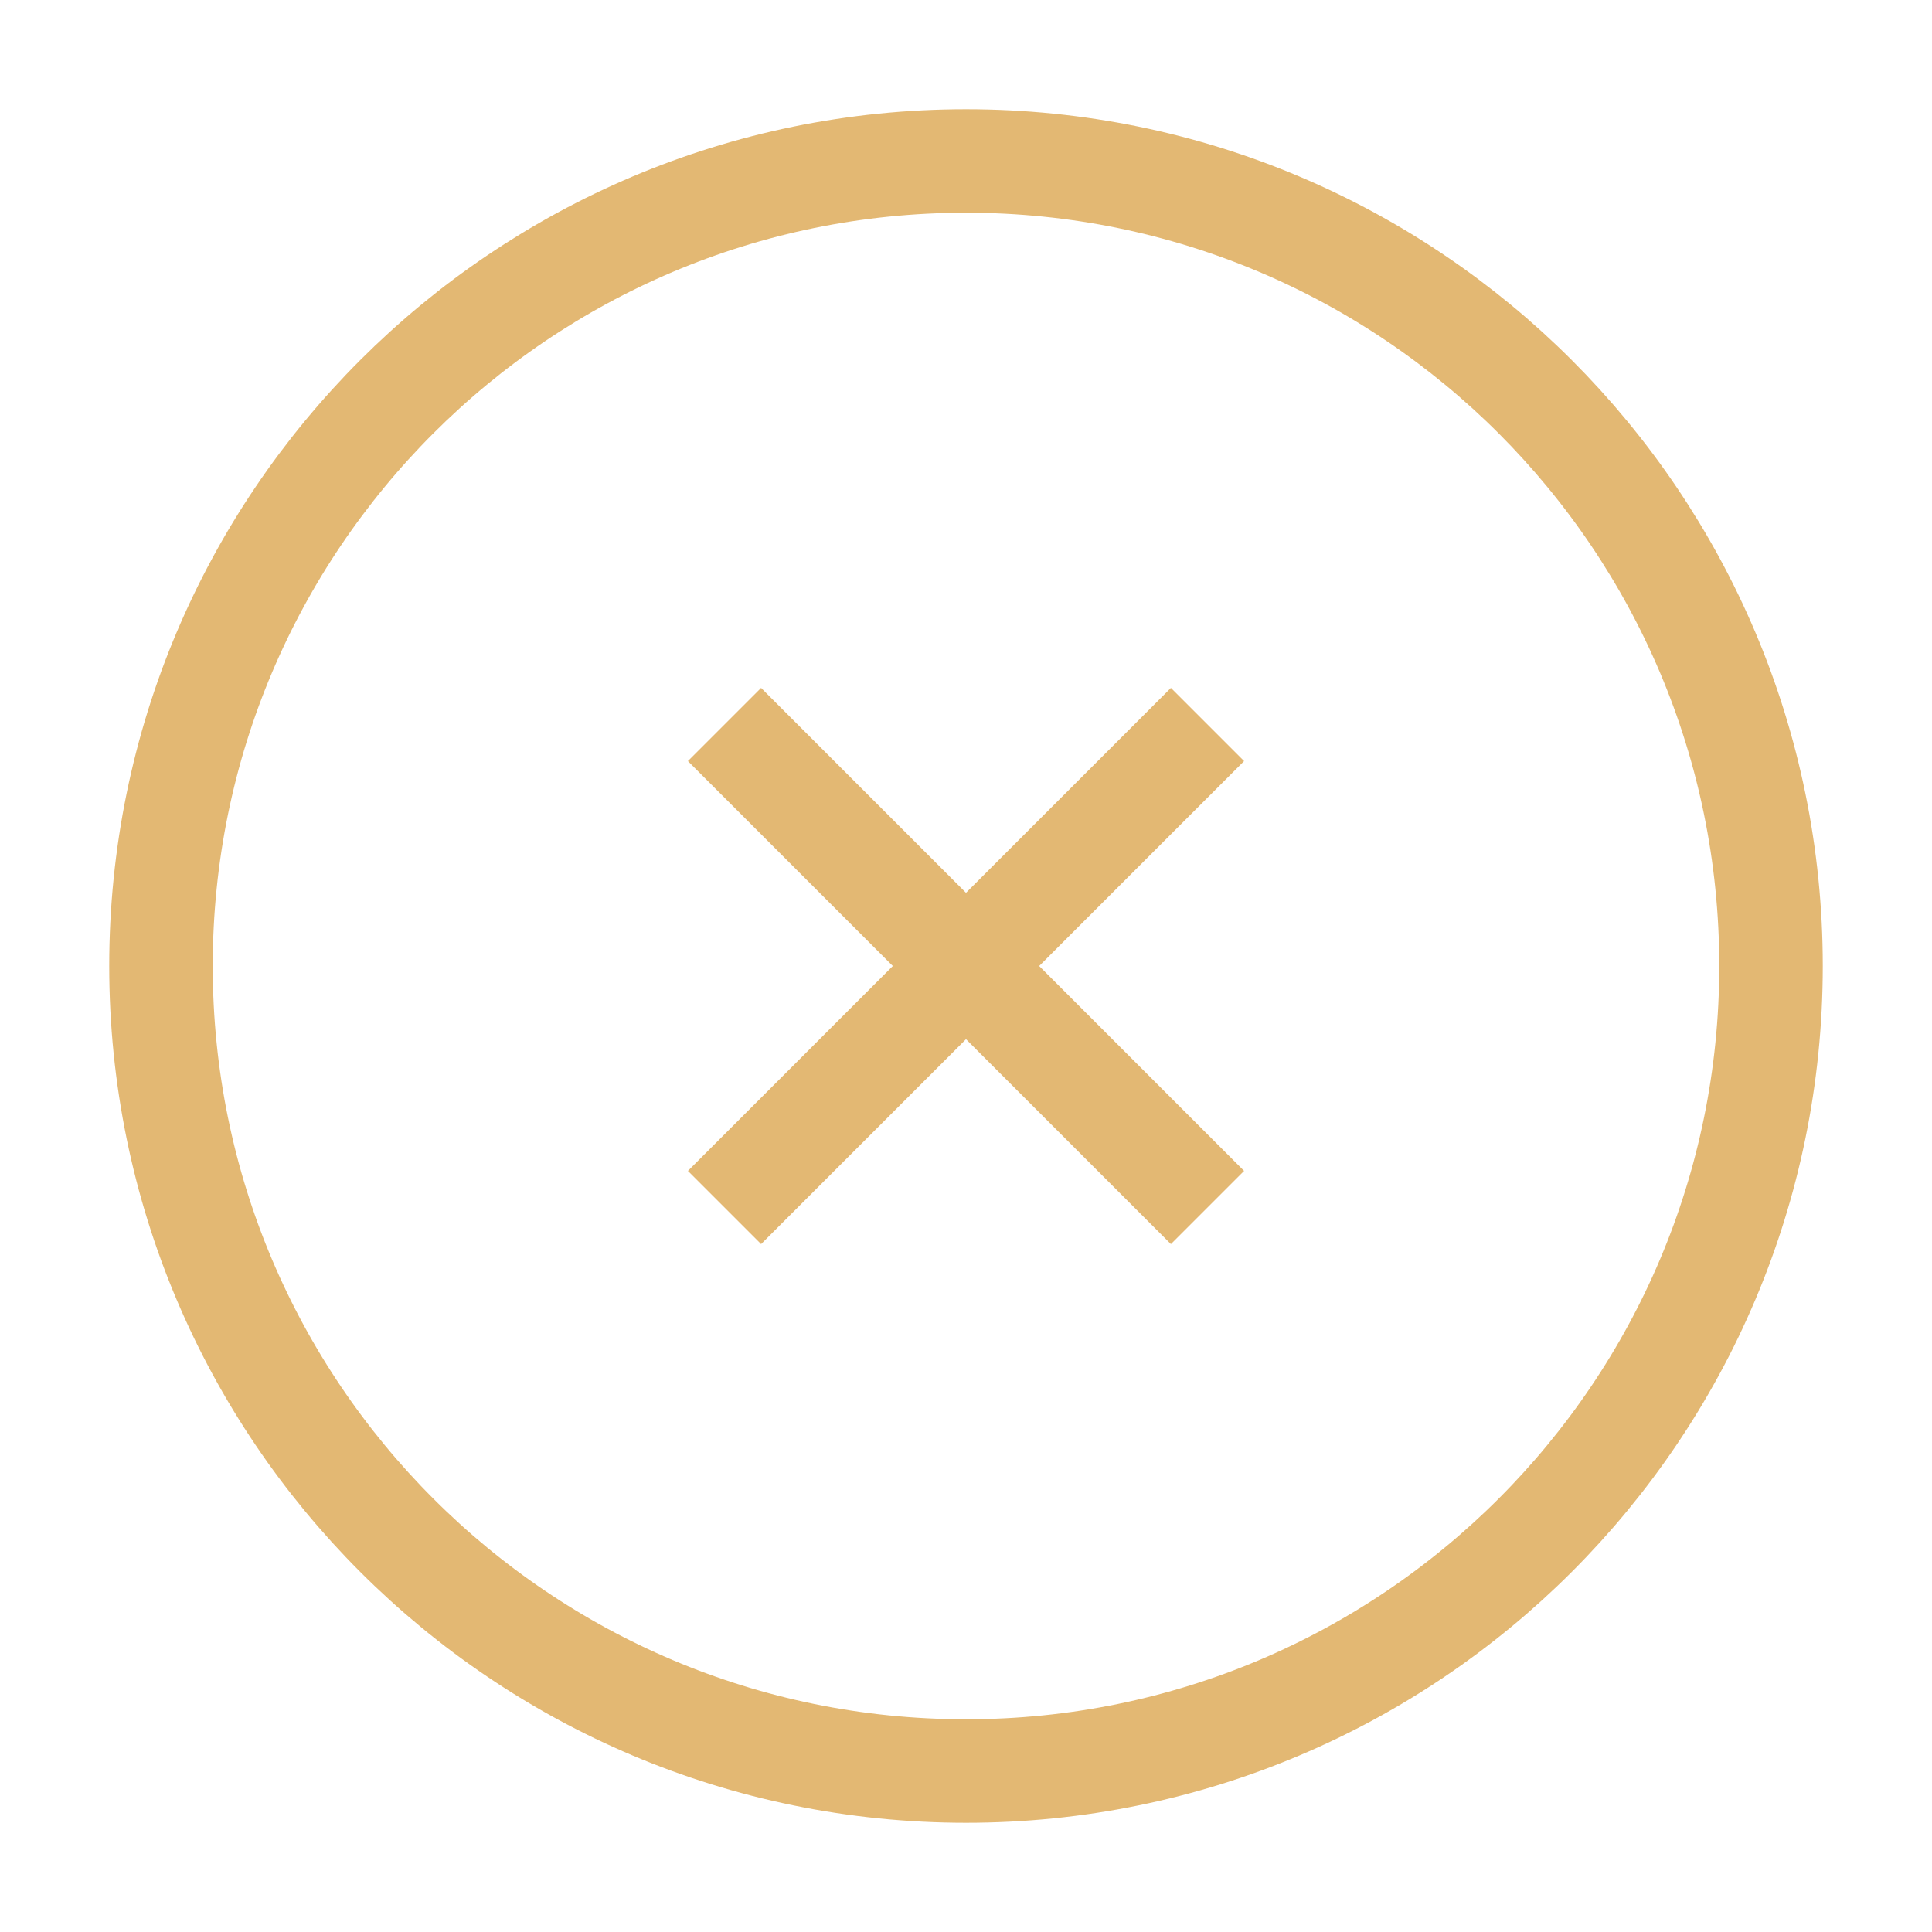 <svg fill="none" height="28" viewBox="0 0 28 28" width="28" xmlns="http://www.w3.org/2000/svg"><g stroke="#e3b873" stroke-linejoin="round" stroke-width="1.5"><path d="m14 25.667c6.443 0 11.667-5.223 11.667-11.667 0-6.443-5.223-11.667-11.667-11.667-6.443 0-11.667 5.223-11.667 11.667 0 6.443 5.223 11.667 11.667 11.667z"/><path d="m17.5 10.5-7 7"/><path d="m10.5 10.5 7 7"/></g></svg>
